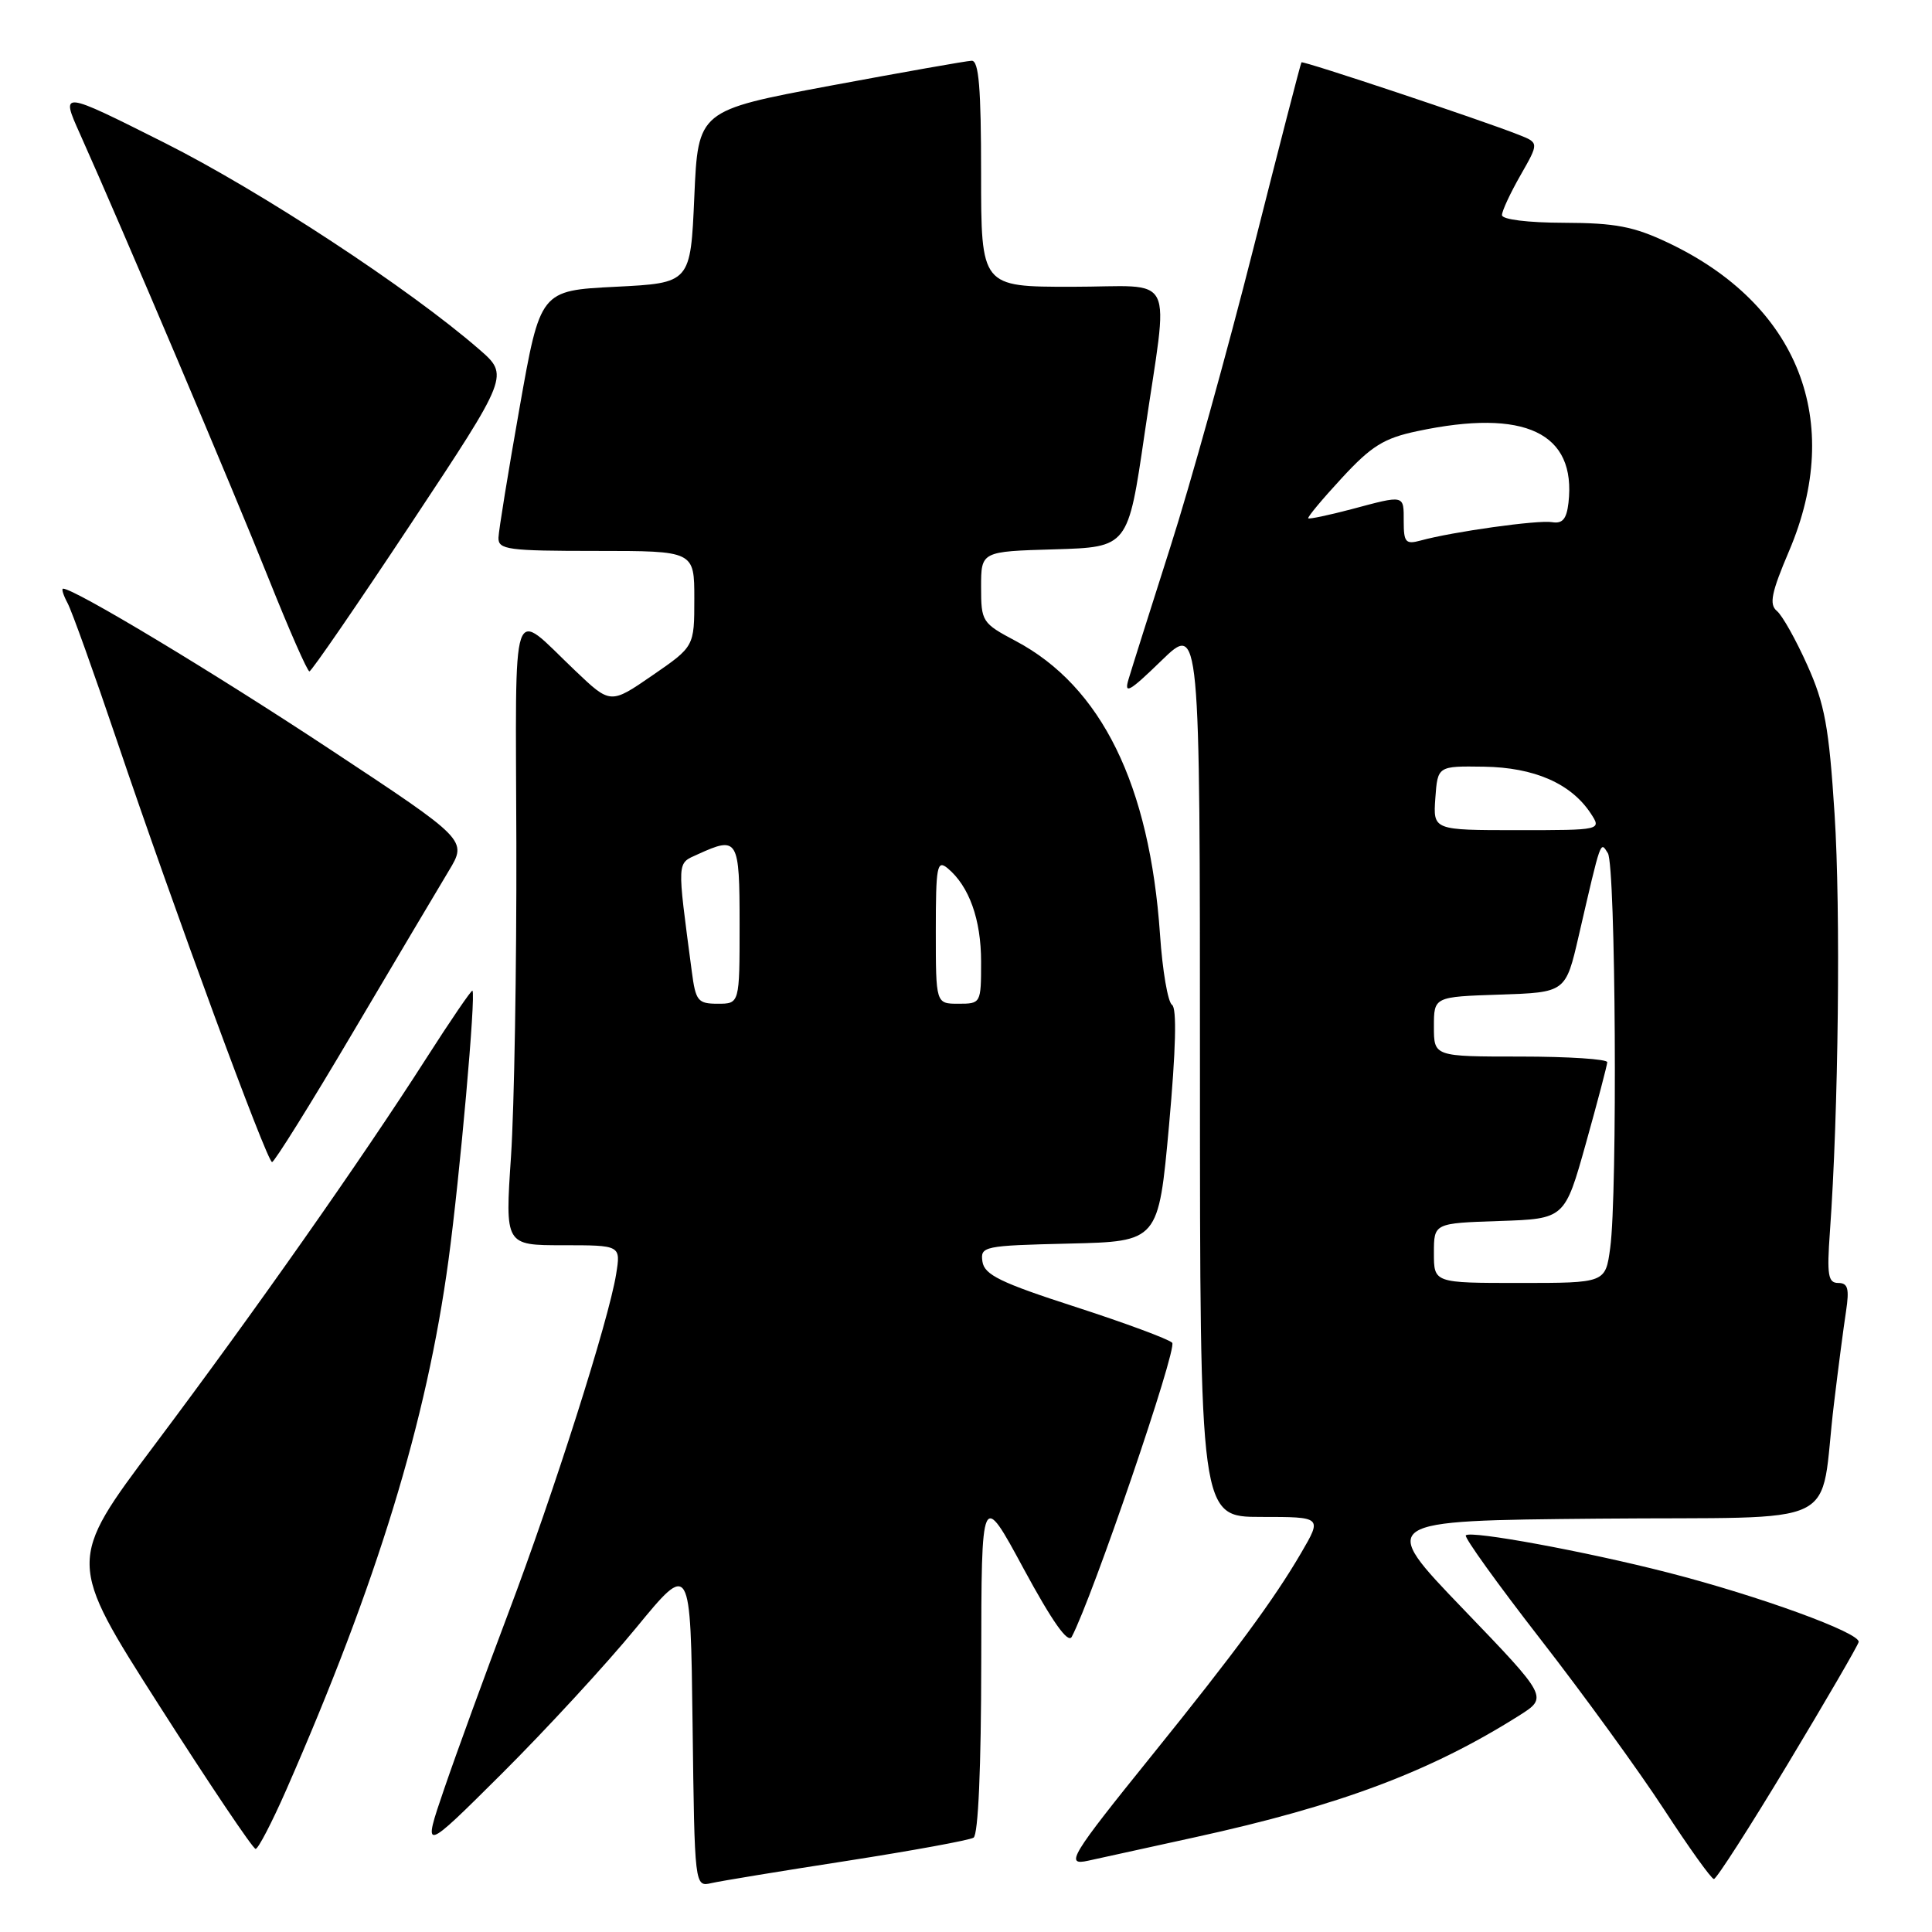 <?xml version="1.0" encoding="UTF-8" standalone="no"?>
<!DOCTYPE svg PUBLIC "-//W3C//DTD SVG 1.1//EN" "http://www.w3.org/Graphics/SVG/1.1/DTD/svg11.dtd" >
<svg xmlns="http://www.w3.org/2000/svg" xmlns:xlink="http://www.w3.org/1999/xlink" version="1.1" viewBox="0 0 256 256">
 <g >
 <path fill="currentColor"
d=" M 112.25 246.57 C 120.91 245.22 128.45 243.84 129.00 243.50 C 129.62 243.12 130.01 234.19 130.02 220.19 C 130.04 197.50 130.04 197.50 135.65 207.89 C 139.43 214.87 141.51 217.82 142.01 216.89 C 144.72 211.79 156.05 178.65 155.32 177.92 C 154.83 177.43 149.05 175.29 142.47 173.16 C 132.57 169.96 130.45 168.92 130.18 167.18 C 129.88 165.14 130.30 165.05 141.68 164.78 C 153.50 164.50 153.50 164.50 154.90 149.15 C 155.81 139.05 155.95 133.58 155.30 133.15 C 154.75 132.79 154.03 128.61 153.71 123.86 C 152.34 103.97 145.95 90.96 134.58 84.93 C 130.13 82.57 130.00 82.37 130.00 77.79 C 130.00 73.07 130.00 73.07 139.73 72.79 C 149.47 72.50 149.47 72.50 151.66 57.50 C 154.87 35.51 156.11 38.00 142.00 38.00 C 130.00 38.00 130.00 38.00 130.00 23.00 C 130.00 11.64 129.70 8.01 128.75 8.05 C 128.06 8.07 119.62 9.57 110.00 11.36 C 92.50 14.64 92.50 14.64 92.00 26.07 C 91.50 37.50 91.50 37.50 81.55 38.00 C 71.59 38.50 71.59 38.50 68.85 54.00 C 67.34 62.53 66.08 70.29 66.05 71.25 C 66.01 72.83 67.27 73.00 79.00 73.00 C 92.00 73.00 92.00 73.00 92.00 79.33 C 92.00 85.67 92.00 85.67 86.45 89.49 C 80.89 93.32 80.89 93.32 76.20 88.85 C 67.55 80.63 68.33 78.33 68.42 111.77 C 68.46 128.12 68.14 146.79 67.71 153.25 C 66.92 165.00 66.92 165.00 74.59 165.00 C 82.26 165.00 82.26 165.00 81.64 168.84 C 80.67 174.90 73.42 197.69 67.34 213.78 C 64.28 221.88 60.47 232.32 58.87 237.00 C 55.96 245.50 55.96 245.50 66.51 235.00 C 72.31 229.22 80.31 220.55 84.28 215.71 C 91.50 206.92 91.50 206.92 91.77 228.48 C 92.04 250.03 92.04 250.03 94.27 249.52 C 95.50 249.24 103.59 247.91 112.25 246.57 Z  M 236.88 233.75 C 241.93 225.36 246.16 218.08 246.28 217.58 C 246.57 216.38 233.09 211.47 221.00 208.37 C 210.13 205.58 194.89 202.77 194.23 203.44 C 193.98 203.69 198.44 209.89 204.14 217.23 C 209.84 224.56 217.20 234.71 220.50 239.77 C 223.80 244.83 226.77 248.98 227.10 248.98 C 227.43 248.99 231.83 242.14 236.88 233.75 Z  M 158.33 243.45 C 177.53 239.25 189.52 234.75 201.28 227.33 C 205.13 224.90 205.13 224.90 193.88 213.20 C 182.63 201.50 182.63 201.50 211.77 201.23 C 245.04 200.93 240.96 202.92 243.01 186.00 C 243.57 181.32 244.29 175.81 244.61 173.75 C 245.06 170.75 244.86 170.00 243.58 170.00 C 242.23 170.00 242.06 168.96 242.47 163.25 C 243.61 147.41 243.91 120.51 243.09 107.86 C 242.35 96.32 241.79 93.28 239.47 88.12 C 237.97 84.77 236.16 81.54 235.44 80.95 C 234.40 80.08 234.71 78.53 237.07 72.99 C 244.39 55.79 238.31 40.34 221.00 32.15 C 216.48 30.01 214.03 29.54 207.25 29.52 C 202.43 29.51 199.01 29.08 199.02 28.50 C 199.02 27.95 200.13 25.57 201.48 23.21 C 203.93 18.92 203.93 18.92 201.21 17.85 C 196.26 15.89 172.65 8.02 172.45 8.26 C 172.34 8.39 169.47 19.52 166.06 33.00 C 162.65 46.48 157.71 64.25 155.07 72.50 C 152.44 80.75 149.95 88.62 149.54 90.00 C 148.91 92.08 149.65 91.66 153.89 87.54 C 159.00 82.58 159.00 82.58 159.00 141.79 C 159.00 201.00 159.00 201.00 167.10 201.00 C 175.19 201.00 175.19 201.00 172.42 205.75 C 168.83 211.91 163.66 218.93 152.71 232.50 C 141.82 245.99 141.05 247.25 144.20 246.55 C 145.46 246.27 151.82 244.88 158.33 243.45 Z  M 37.90 237.24 C 49.99 209.68 56.53 188.34 59.43 166.95 C 60.93 155.89 63.08 131.74 62.60 131.27 C 62.48 131.14 59.71 135.19 56.46 140.27 C 47.83 153.75 33.72 173.82 20.50 191.44 C 8.90 206.89 8.90 206.89 21.07 225.95 C 27.76 236.43 33.52 244.99 33.87 244.99 C 34.22 244.98 36.03 241.49 37.90 237.24 Z  M 46.79 136.75 C 52.40 127.26 58.10 117.66 59.46 115.40 C 61.93 111.31 61.93 111.31 43.71 99.28 C 28.26 89.07 9.86 78.00 8.36 78.00 C 8.12 78.00 8.39 78.86 8.95 79.91 C 9.52 80.96 12.46 89.18 15.50 98.16 C 23.00 120.34 35.37 153.95 36.05 153.98 C 36.35 153.99 41.19 146.24 46.79 136.75 Z  M 54.48 69.35 C 67.47 49.74 67.47 49.74 63.48 46.28 C 54.26 38.26 34.56 25.33 21.76 18.90 C 8.02 12.00 8.02 12.00 10.60 17.75 C 16.16 30.15 31.00 65.13 35.62 76.73 C 38.31 83.46 40.73 88.97 41.00 88.96 C 41.27 88.96 47.34 80.13 54.48 69.35 Z  M 91.67 128.75 C 89.69 113.75 89.65 114.48 92.48 113.19 C 97.79 110.77 98.00 111.12 98.00 122.50 C 98.00 133.00 98.00 133.00 95.11 133.00 C 92.47 133.00 92.18 132.64 91.67 128.75 Z  M 124.00 123.38 C 124.00 114.76 124.16 113.89 125.57 115.05 C 128.42 117.43 130.00 121.83 130.00 127.45 C 130.00 132.95 129.97 133.00 127.00 133.00 C 124.00 133.00 124.00 133.00 124.00 123.38 Z  M 190.00 166.04 C 190.00 162.08 190.00 162.08 198.67 161.79 C 207.34 161.50 207.34 161.50 210.14 151.50 C 211.68 146.00 212.95 141.16 212.97 140.75 C 212.99 140.34 207.82 140.00 201.50 140.00 C 190.00 140.00 190.00 140.00 190.00 136.04 C 190.00 132.08 190.00 132.08 198.73 131.79 C 207.46 131.50 207.46 131.50 209.19 124.00 C 212.19 111.02 212.04 111.45 213.05 113.05 C 214.09 114.68 214.34 158.21 213.36 165.36 C 212.73 170.00 212.73 170.00 201.36 170.00 C 190.00 170.00 190.00 170.00 190.00 166.04 Z  M 190.19 105.75 C 190.50 101.50 190.50 101.50 196.63 101.59 C 203.29 101.69 208.15 103.81 210.76 107.75 C 212.24 110.00 212.24 110.00 201.06 110.00 C 189.89 110.00 189.89 110.00 190.19 105.75 Z  M 186.00 69.12 C 186.00 65.52 186.20 65.57 179.05 67.48 C 176.05 68.27 173.48 68.81 173.35 68.68 C 173.21 68.54 175.21 66.14 177.80 63.34 C 181.72 59.09 183.38 58.06 187.80 57.13 C 202.06 54.10 208.89 57.34 207.83 66.63 C 207.58 68.78 207.04 69.42 205.66 69.19 C 203.82 68.87 192.47 70.46 188.25 71.62 C 186.27 72.16 186.00 71.87 186.00 69.12 Z "/>
</g>
</svg>